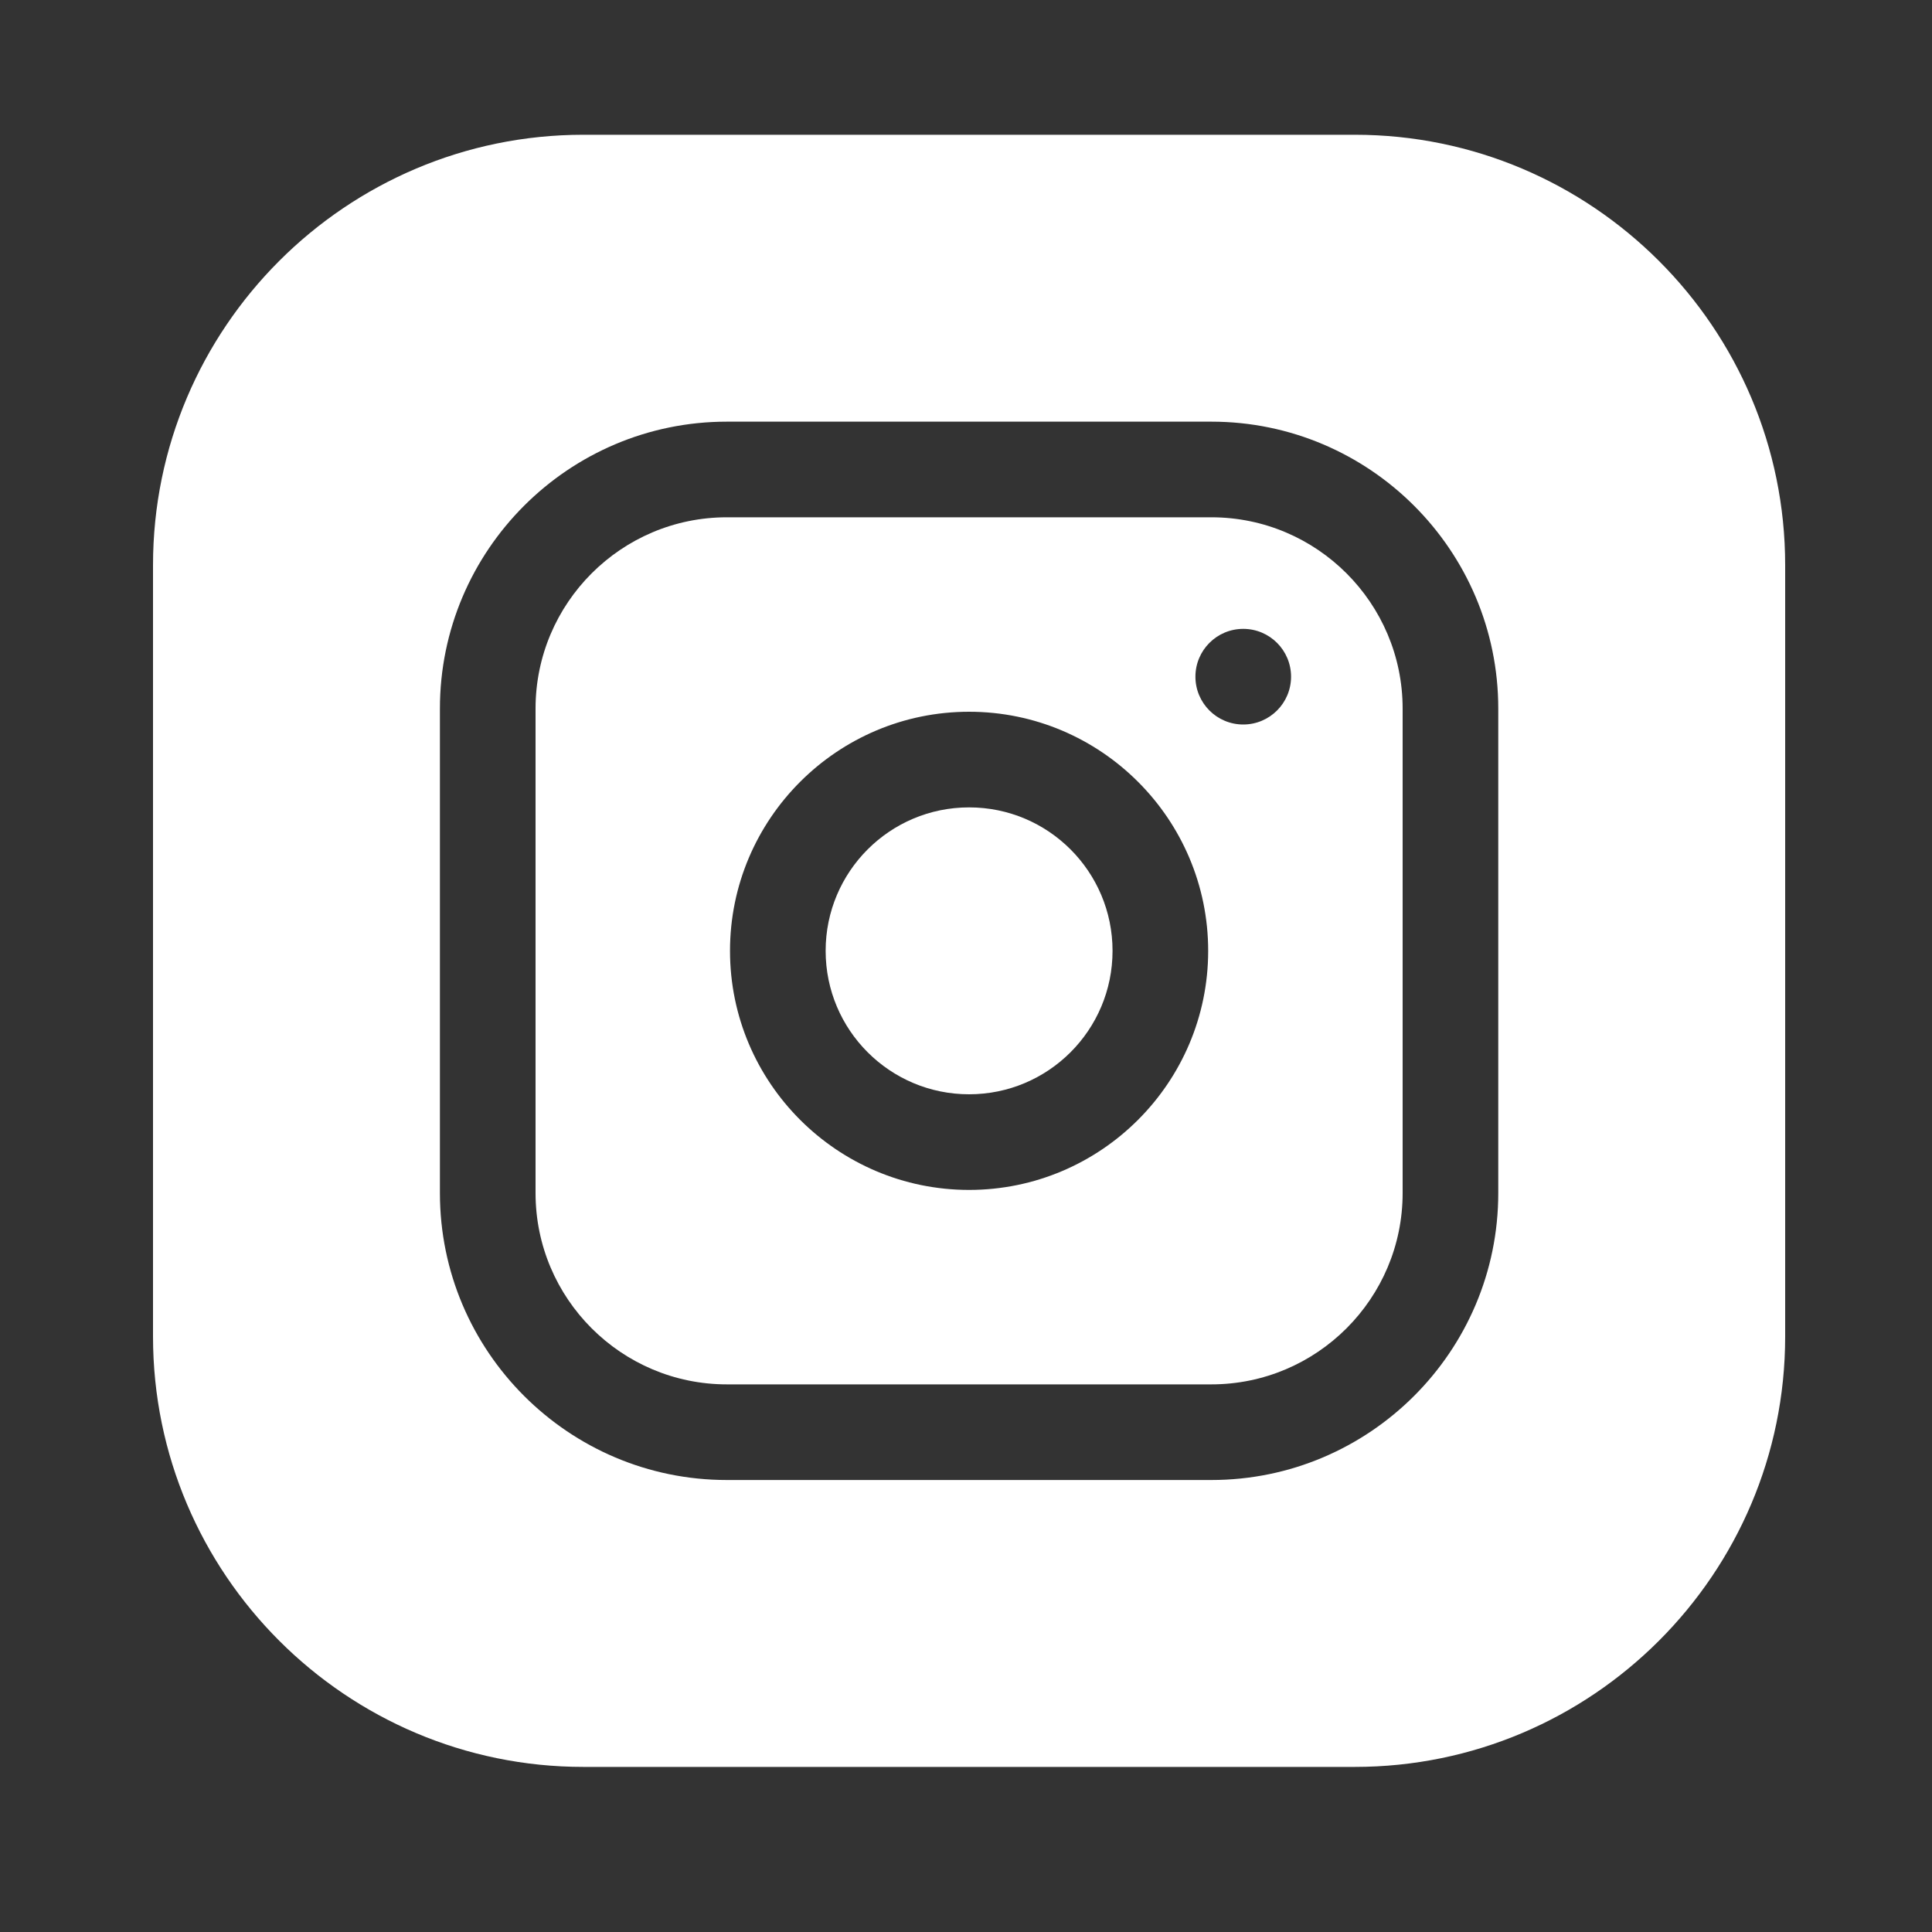 <?xml version="1.0" encoding="UTF-8" standalone="no"?>
<svg
   xmlns:dc="http://purl.org/dc/elements/1.1/"
   xmlns:cc="http://creativecommons.org/ns#"
   xmlns:rdf="http://www.w3.org/1999/02/22-rdf-syntax-ns#"
   xmlns:svg="http://www.w3.org/2000/svg"
   xmlns="http://www.w3.org/2000/svg"
   xmlns:sodipodi="http://sodipodi.sourceforge.net/DTD/sodipodi-0.dtd"
   xmlns:inkscape="http://www.inkscape.org/namespaces/inkscape"
   width="20mm"
   height="20mm"
   viewBox="0 0 20 20"
   version="1.1"
   id="svg8"
   inkscape:version="1.0.2-2 (e86c870879, 2021-01-15)"
   sodipodi:docname="instagram.svg">
  <rect x="0" y="0" width="20" height="20" fill="#333333" stroke="none"/>
  <defs
     id="defs2" />
  <sodipodi:namedview
     id="base"
     pagecolor="#ffffff"
     bordercolor="#666666"
     borderopacity="1.0"
     inkscape:pageopacity="0.0"
     inkscape:pageshadow="2"
     inkscape:zoom="2.8"
     inkscape:cx="68.343744"
     inkscape:cy="78.983379"
     inkscape:document-units="mm"
     inkscape:current-layer="layer1"
     inkscape:document-rotation="0"
     showgrid="false"
     inkscape:window-width="1258"
     inkscape:window-height="728"
     inkscape:window-x="92"
     inkscape:window-y="0"
     inkscape:window-maximized="0" />
  <g
     inkscape:label="Capa 1"
     inkscape:groupmode="layer"
     id="layer1">
    <g
       id="g2923"
       transform="matrix(0.033,0,0,0.033,1.584,1.395)"
       style="display:inline;fill:#ffffff">
      <path
         d="m 301,256 c 0,24.852 -20.148,45 -45,45 -24.852,0 -45,-20.148 -45,-45 0,-24.852 20.148,-45 45,-45 24.852,0 45,20.148 45,45 z m 0,0"
         id="path2906"
         style="fill:#ffffff" />
      <path
         d="M 332,120 H 180 c -33.086,0 -60,26.914 -60,60 v 152 c 0,33.086 26.914,60 60,60 h 152 c 33.086,0 60,-26.914 60,-60 V 180 c 0,-33.086 -26.914,-60 -60,-60 z m -76,211 c -41.355,0 -75,-33.645 -75,-75 0,-41.355 33.645,-75 75,-75 41.355,0 75,33.645 75,75 0,41.355 -33.645,75 -75,75 z m 86,-146 c -8.285,0 -15,-6.715 -15,-15 0,-8.285 6.715,-15 15,-15 8.285,0 15,6.715 15,15 0,8.285 -6.715,15 -15,15 z m 0,0"
         id="path2908"
         style="fill:#ffffff" />
      <path
         d="M 377,0 H 135 C 60.562,0 0,60.562 0,135 v 242 c 0,74.438 60.562,135 135,135 h 242 c 74.438,0 135,-60.562 135,-135 V 135 C 512,60.562 451.438,0 377,0 Z m 45,332 c 0,49.625 -40.375,90 -90,90 H 180 C 130.375,422 90,381.625 90,332 V 180 c 0,-49.625 40.375,-90 90,-90 h 152 c 49.625,0 90,40.375 90,90 z m 0,0"
         id="path2910"
         style="fill:#ffffff" />
    </g>
  </g>
</svg>
